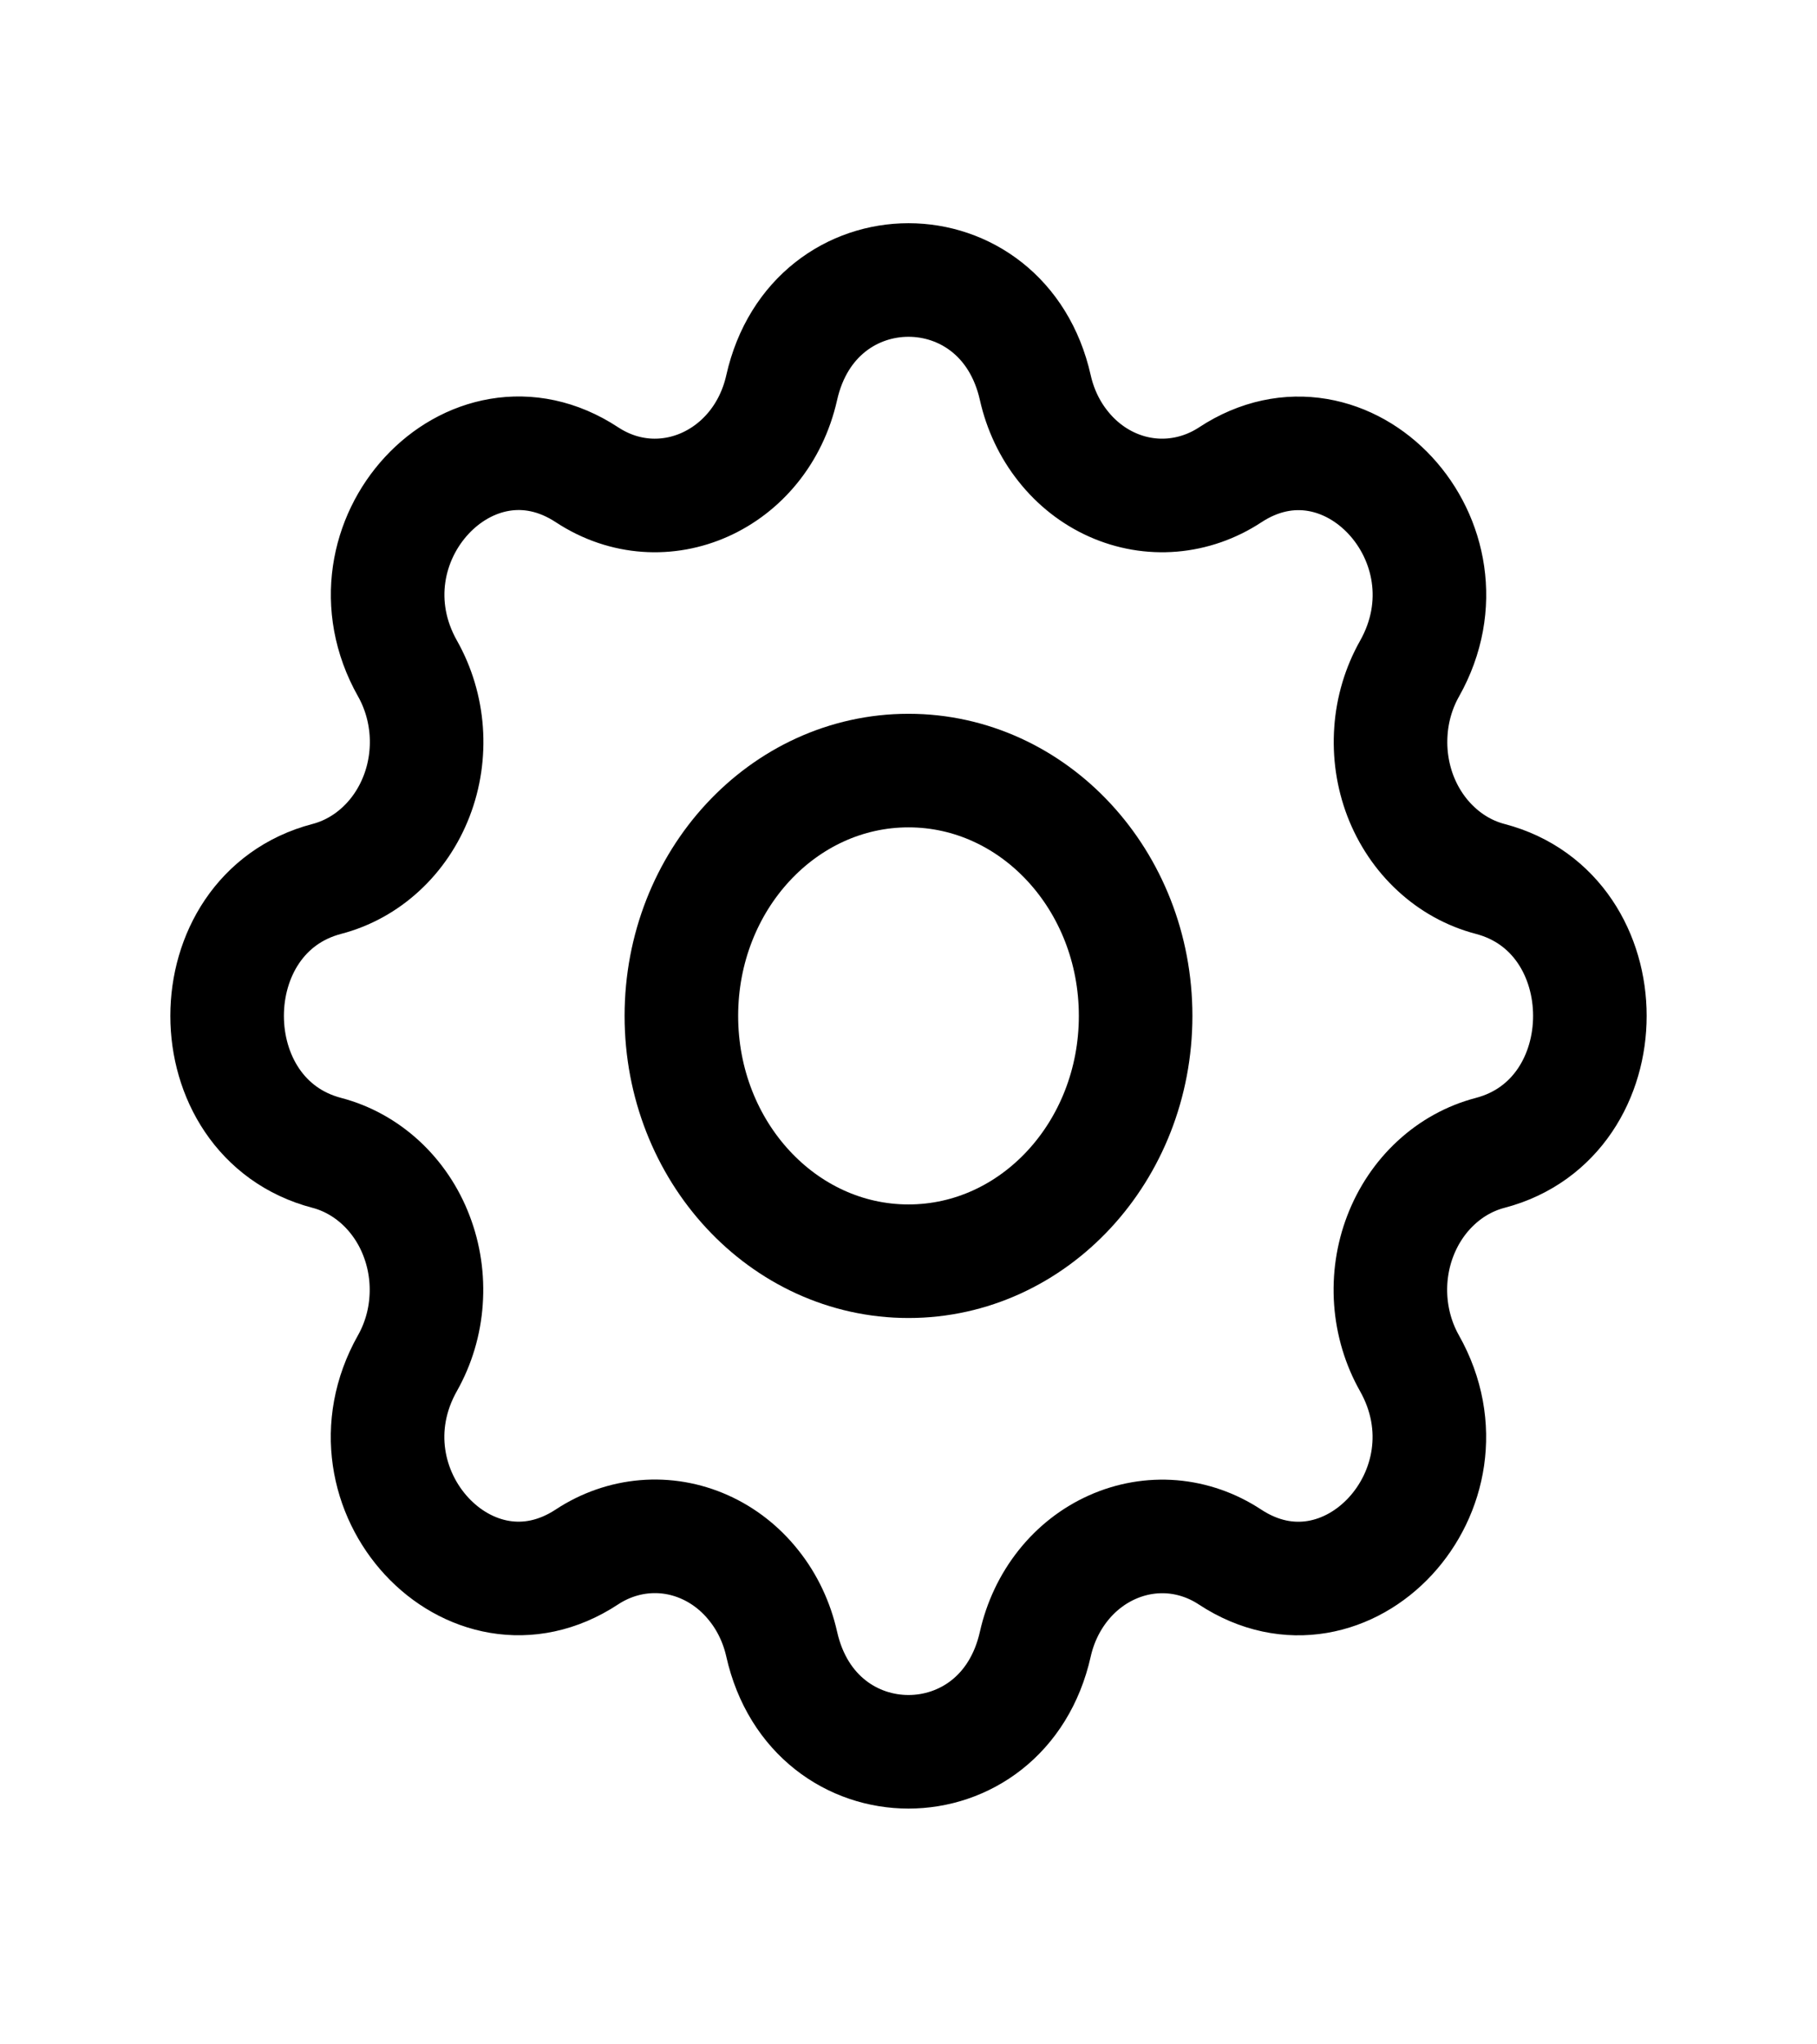 <svg width="24" height="27" viewBox="0 0 24 27" fill="none" xmlns="http://www.w3.org/2000/svg">
<g clip-path="url(#clip0_18652_732)">
<path d="M10.325 5.12C10.751 3.224 13.249 3.224 13.675 5.12C13.739 5.405 13.864 5.67 14.041 5.892C14.217 6.115 14.44 6.29 14.691 6.402C14.941 6.514 15.213 6.561 15.484 6.538C15.754 6.515 16.016 6.424 16.248 6.272C17.791 5.256 19.558 7.163 18.618 8.831C18.477 9.081 18.392 9.364 18.372 9.656C18.351 9.948 18.394 10.241 18.497 10.511C18.601 10.782 18.763 11.023 18.969 11.213C19.175 11.404 19.419 11.539 19.683 11.608C21.439 12.068 21.439 14.766 19.683 15.226C19.419 15.295 19.174 15.43 18.968 15.621C18.762 15.811 18.6 16.052 18.496 16.323C18.392 16.593 18.349 16.887 18.37 17.179C18.391 17.471 18.476 17.754 18.617 18.004C19.557 19.671 17.791 21.579 16.247 20.564C16.015 20.411 15.754 20.32 15.483 20.297C15.213 20.275 14.941 20.322 14.691 20.434C14.44 20.546 14.217 20.72 14.041 20.942C13.864 21.165 13.739 21.429 13.675 21.714C13.249 23.61 10.751 23.61 10.325 21.714C10.261 21.429 10.136 21.164 9.959 20.942C9.783 20.719 9.56 20.544 9.309 20.432C9.059 20.32 8.787 20.273 8.516 20.296C8.246 20.319 7.984 20.41 7.752 20.563C6.209 21.578 4.442 19.671 5.382 18.003C5.523 17.753 5.608 17.471 5.628 17.178C5.649 16.887 5.606 16.593 5.502 16.323C5.399 16.052 5.237 15.812 5.031 15.621C4.825 15.431 4.581 15.295 4.317 15.226C2.561 14.766 2.561 12.068 4.317 11.608C4.581 11.539 4.826 11.404 5.032 11.213C5.238 11.023 5.4 10.782 5.504 10.511C5.608 10.241 5.651 9.947 5.63 9.655C5.609 9.363 5.524 9.08 5.383 8.83C4.443 7.163 6.209 5.255 7.753 6.27C8.753 6.927 10.049 6.346 10.325 5.12Z" stroke="currentColor" stroke-width="1.5" stroke-linecap="round" stroke-linejoin="round"/>
<path d="M12 16.657C13.657 16.657 15 15.206 15 13.417C15 11.628 13.657 10.177 12 10.177C10.343 10.177 9 11.628 9 13.417C9 15.206 10.343 16.657 12 16.657Z" stroke="currentColor" stroke-width="1.5" stroke-linecap="round" stroke-linejoin="round"/>
</g>
<defs>
<clipPath id="clip0_18652_732">
<rect width="24" height="25.917" fill="white" transform="translate(0 0.459)"/>
</clipPath>
</defs>
</svg>
